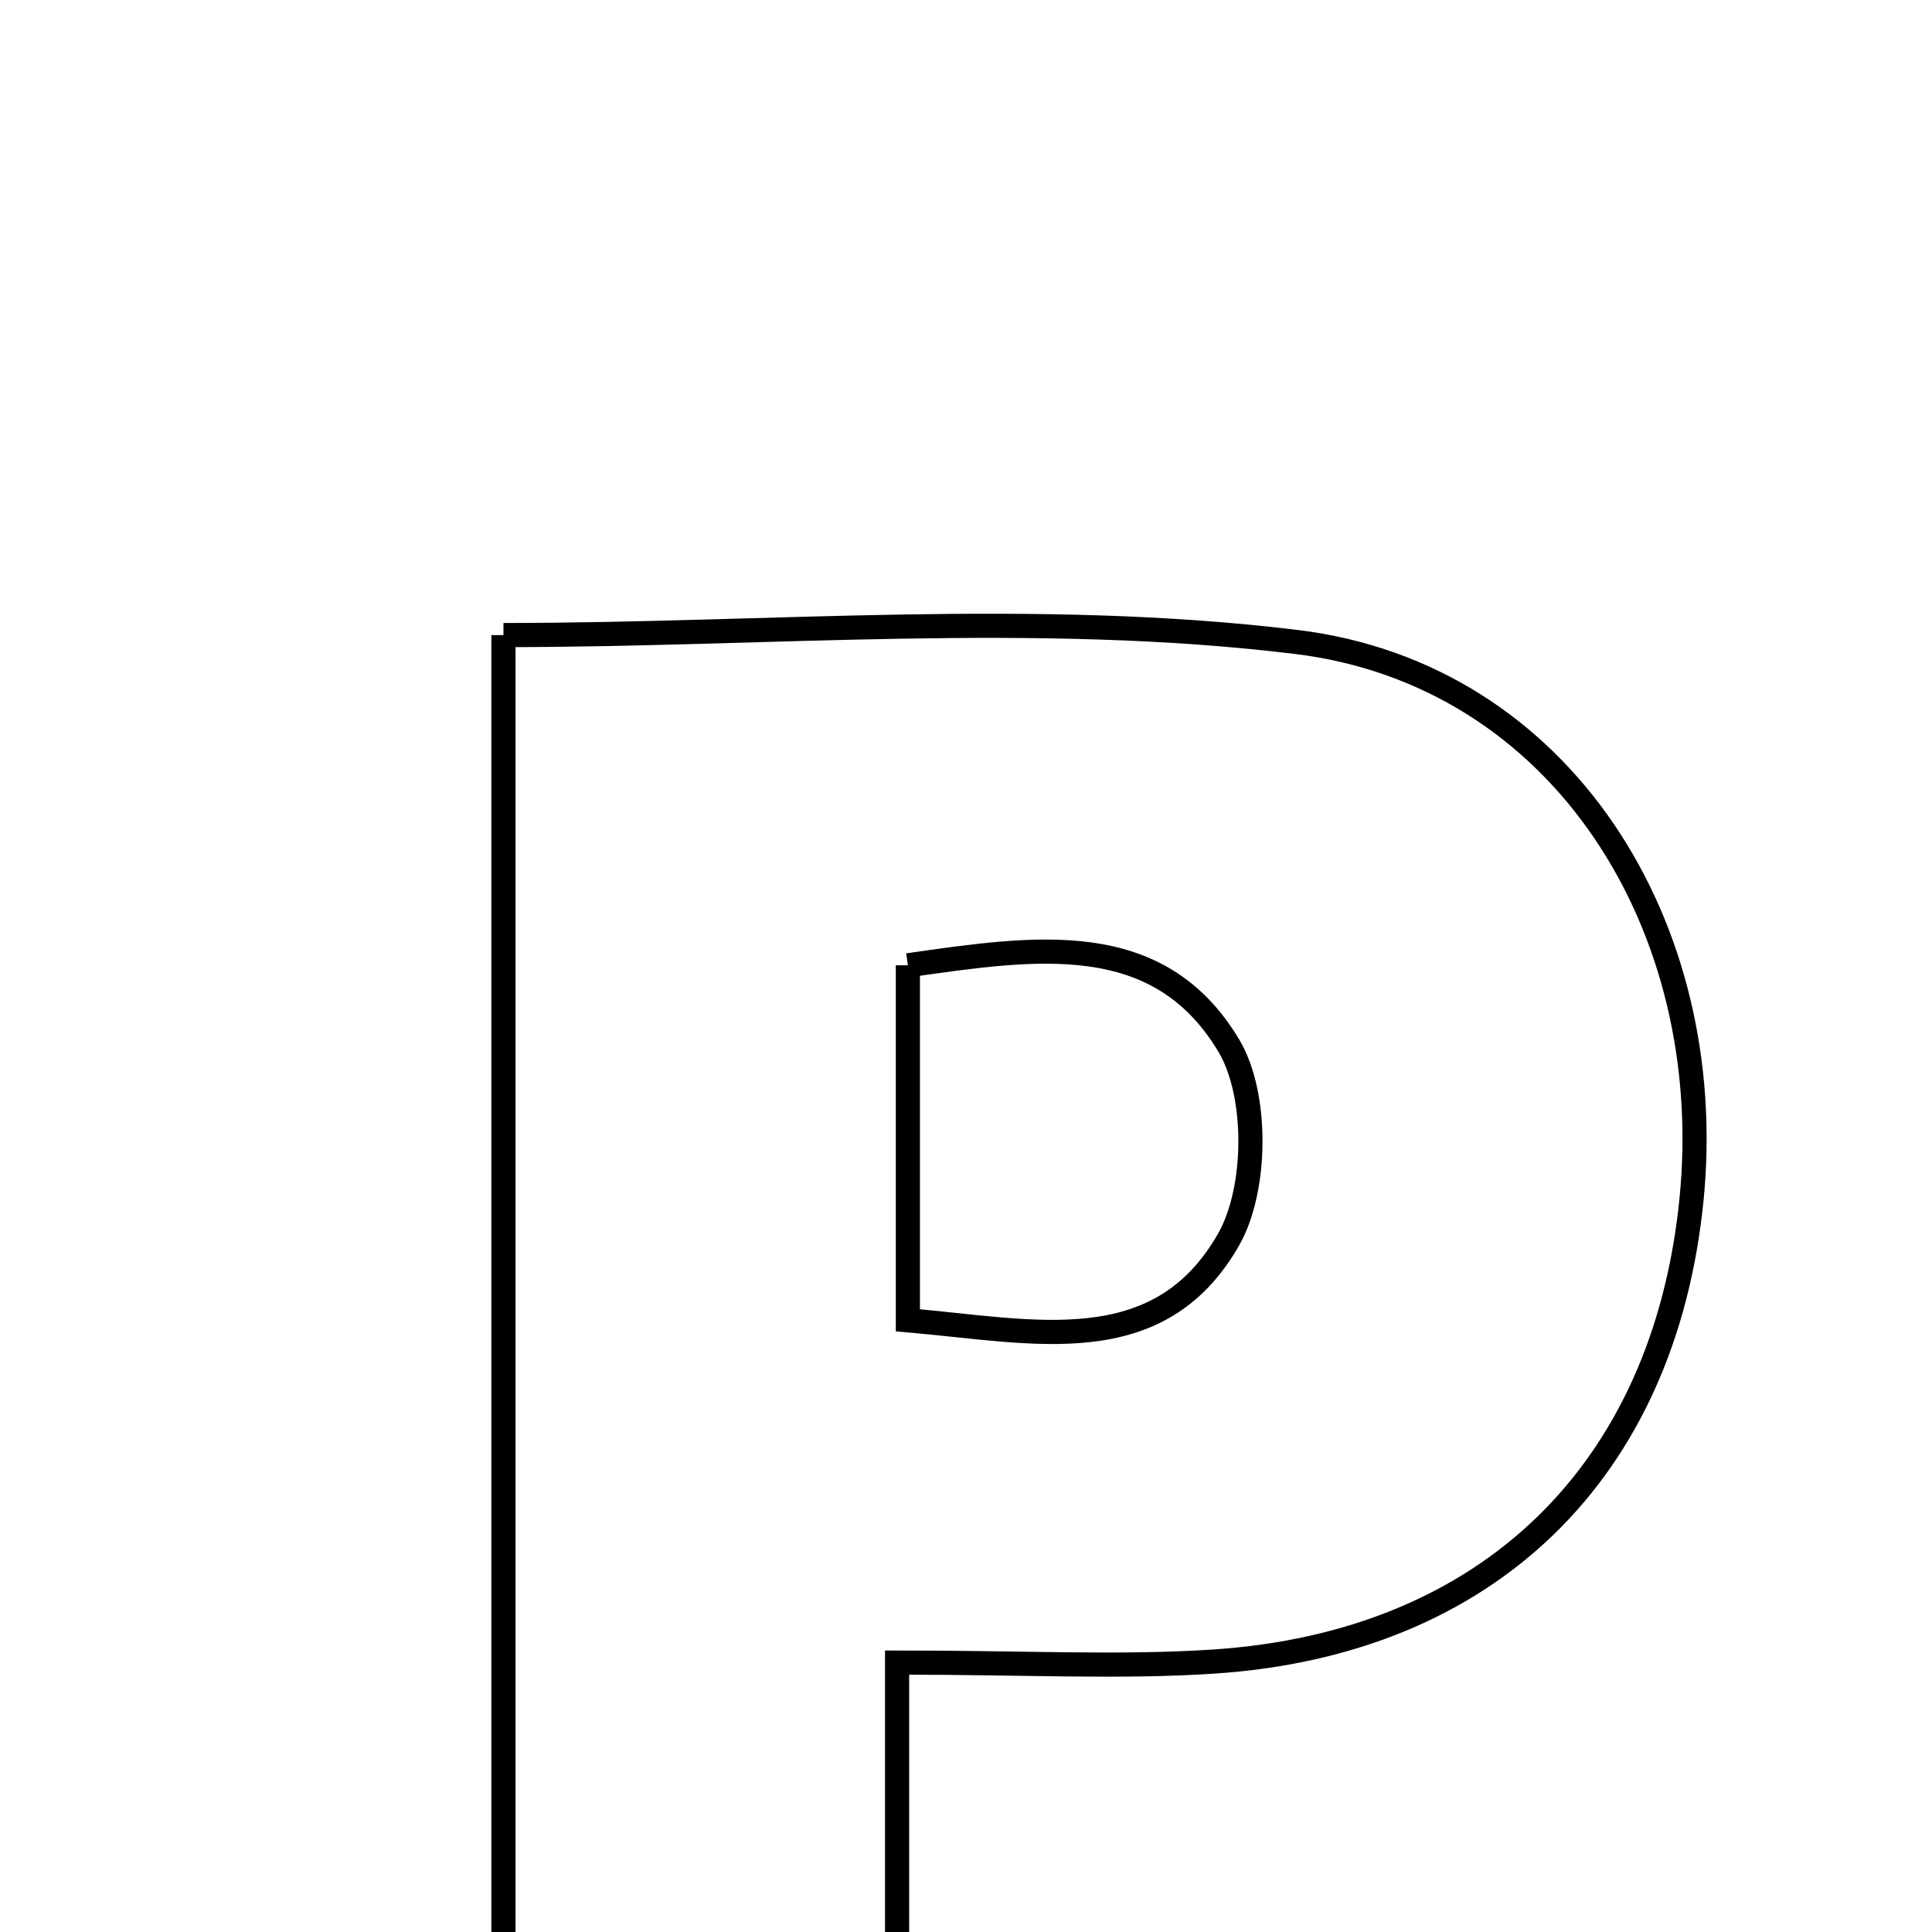 <svg xmlns="http://www.w3.org/2000/svg" viewBox="0.0 0.0 24.0 24.0" height="200px" width="200px"><path fill="none" stroke="black" stroke-width=".3" stroke-opacity="1.0"  filling="0" d="M6.254 7.889 C9.556 7.889 12.873 7.58 16.106 7.975 C19.409 8.38 21.352 11.52 21.012 14.906 C20.673 18.28 18.488 20.418 15.07 20.641 C13.91 20.717 12.74 20.653 11.144 20.653 C11.144 22.967 11.144 24.889 11.144 26.974 C9.412 26.974 7.912 26.974 6.254 26.974 C6.254 20.59 6.254 14.362 6.254 7.889"></path>
<path fill="none" stroke="black" stroke-width=".3" stroke-opacity="1.0"  filling="0" d="M11.278 11.991 C12.86 11.767 14.388 11.521 15.265 12.99 C15.628 13.597 15.618 14.772 15.263 15.396 C14.393 16.923 12.845 16.537 11.278 16.401 C11.278 14.881 11.278 13.485 11.278 11.991"></path></svg>